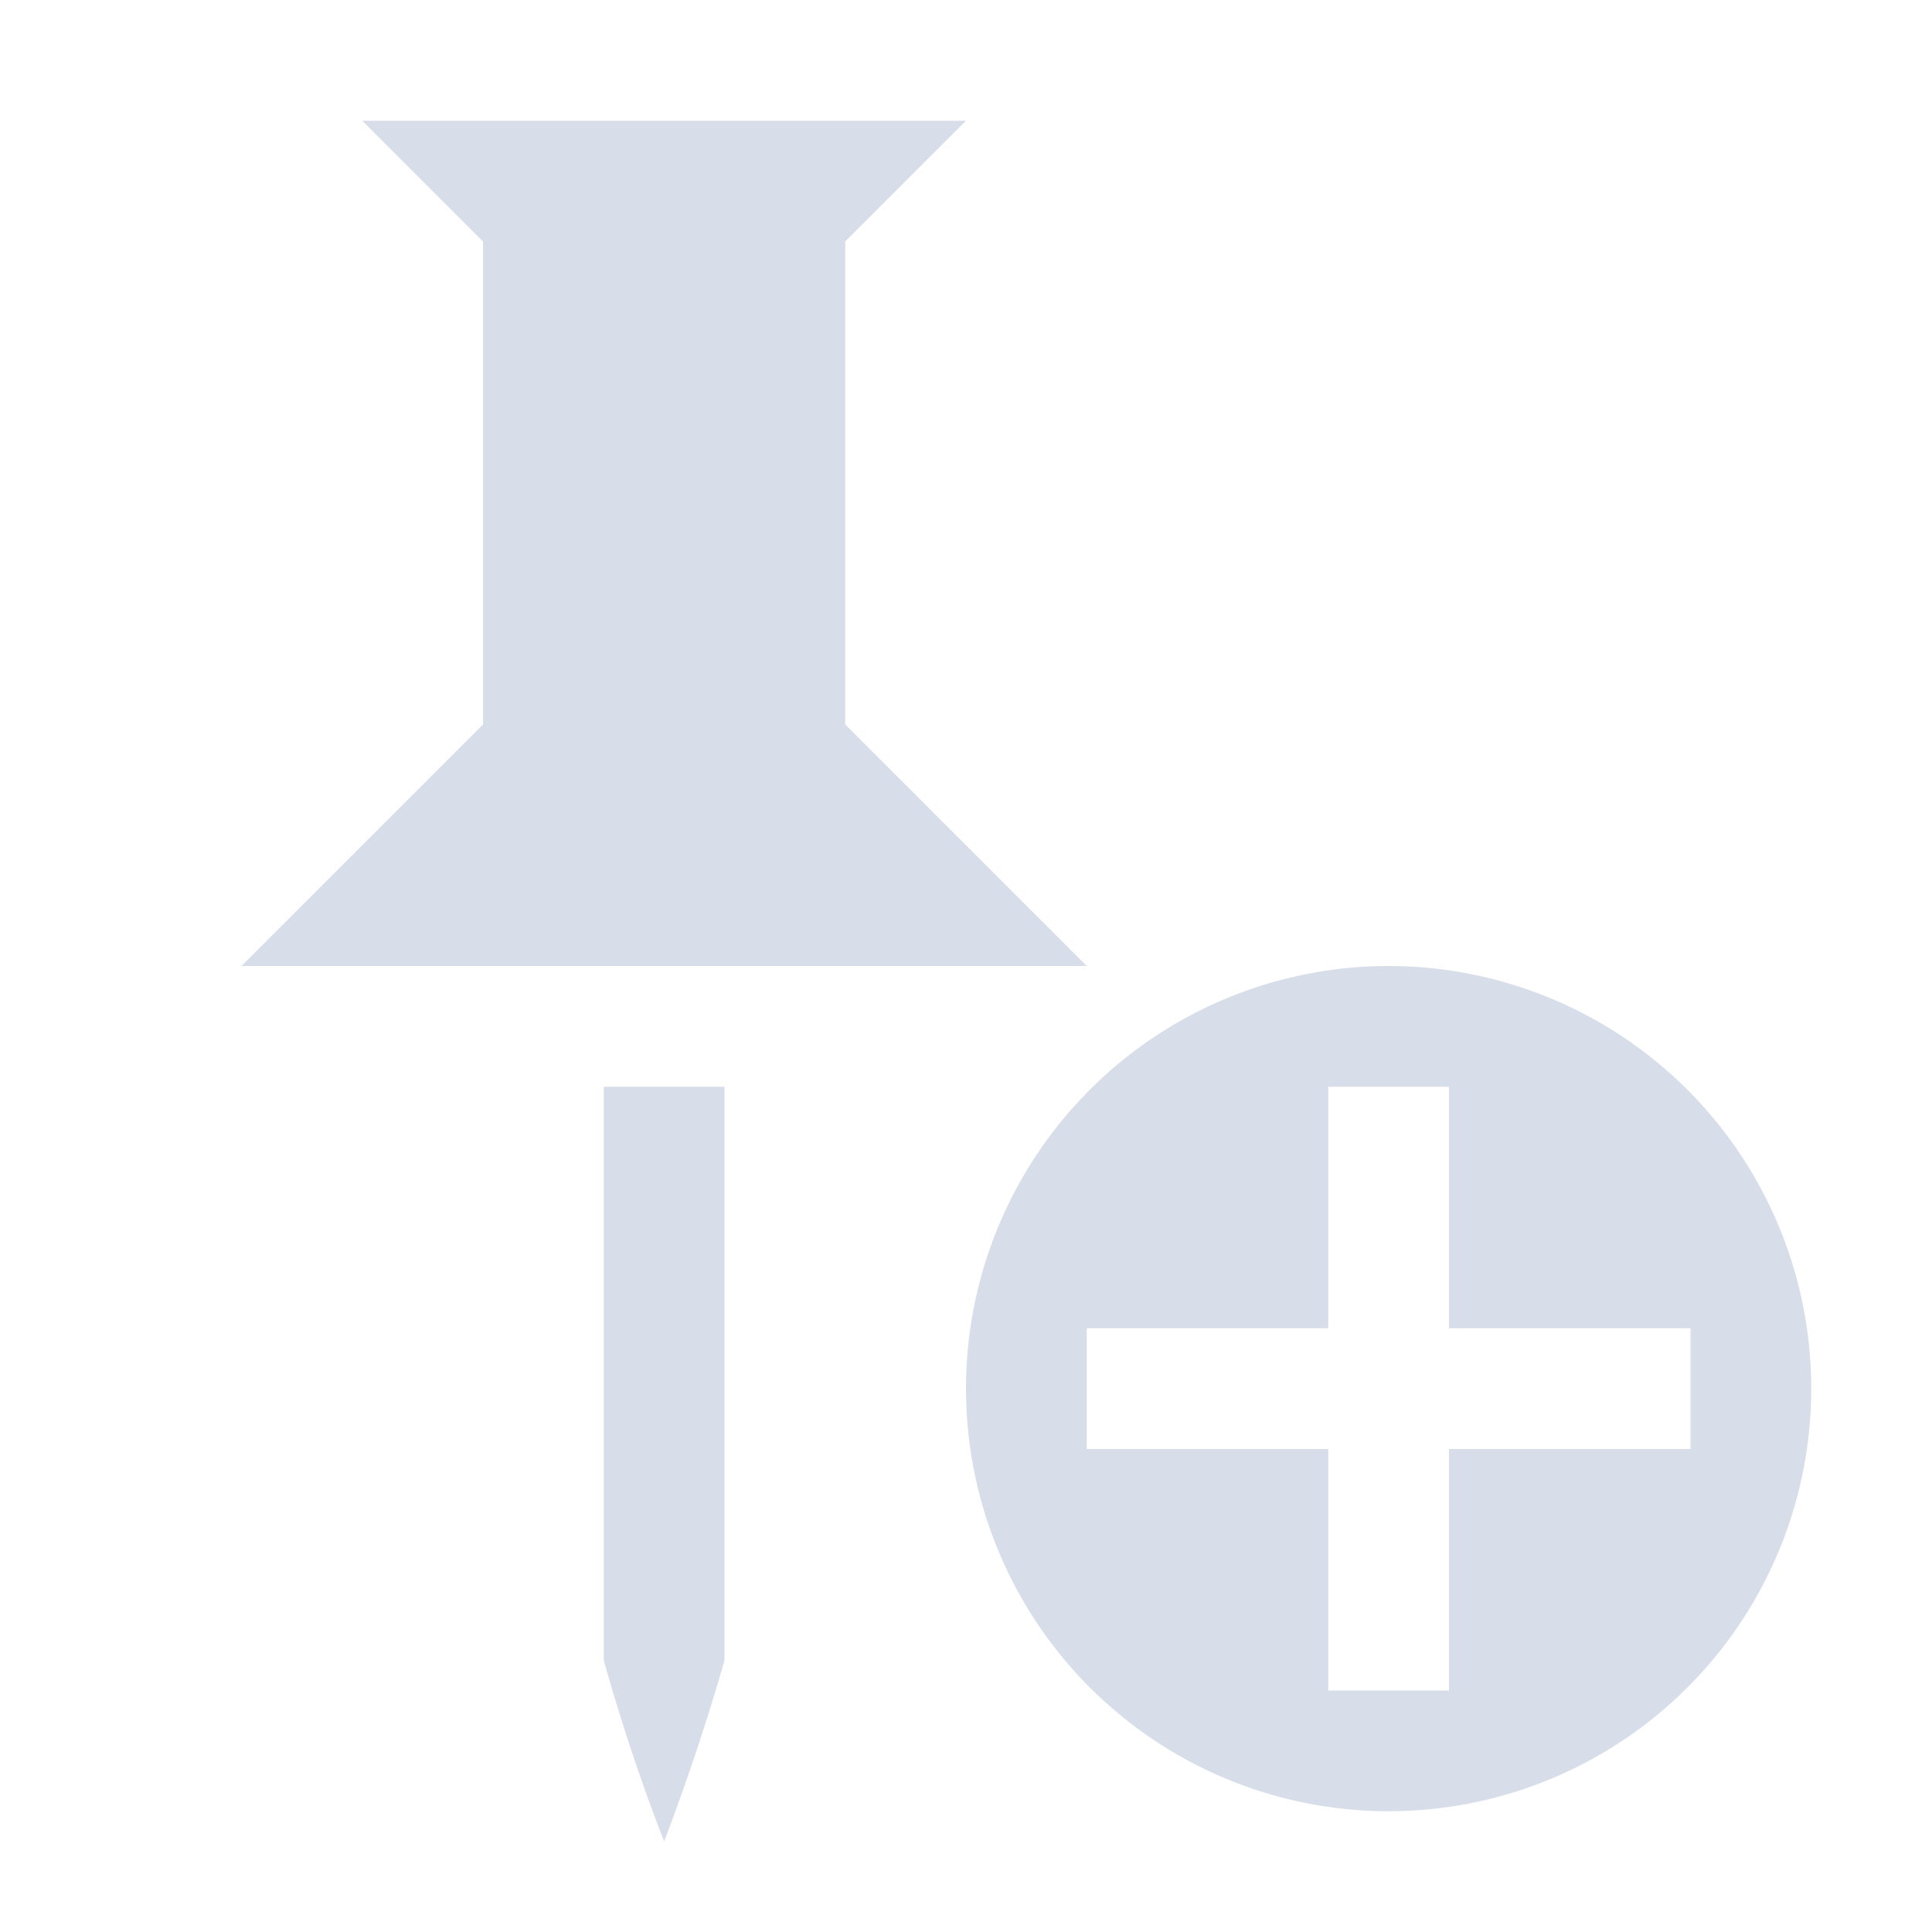 <svg width="16" height="16" version="1.1" xmlns="http://www.w3.org/2000/svg">
 <path d="m3 1 1 1v4l-2 2h7l-2-2v-4l1-1zm2 8v4.75a16.197 16.197 0 0 0 0.5 1.5 18.757 18.757 0 0 0 0.5-1.5v-4.75z" color="#000000" fill="#d8dee9"/>
 <path d="m11.5 8a3.5 3.5 0 0 0-3.5 3.5 3.5 3.5 0 0 0 3.5 3.5 3.5 3.5 0 0 0 3.5-3.5 3.5 3.5 0 0 0-3.5-3.5zm-0.5 1h1v2h2v1h-2v2h-1v-2h-2v-1h2z" fill="#d8dee9" style="paint-order:markers stroke fill"/>
</svg>
